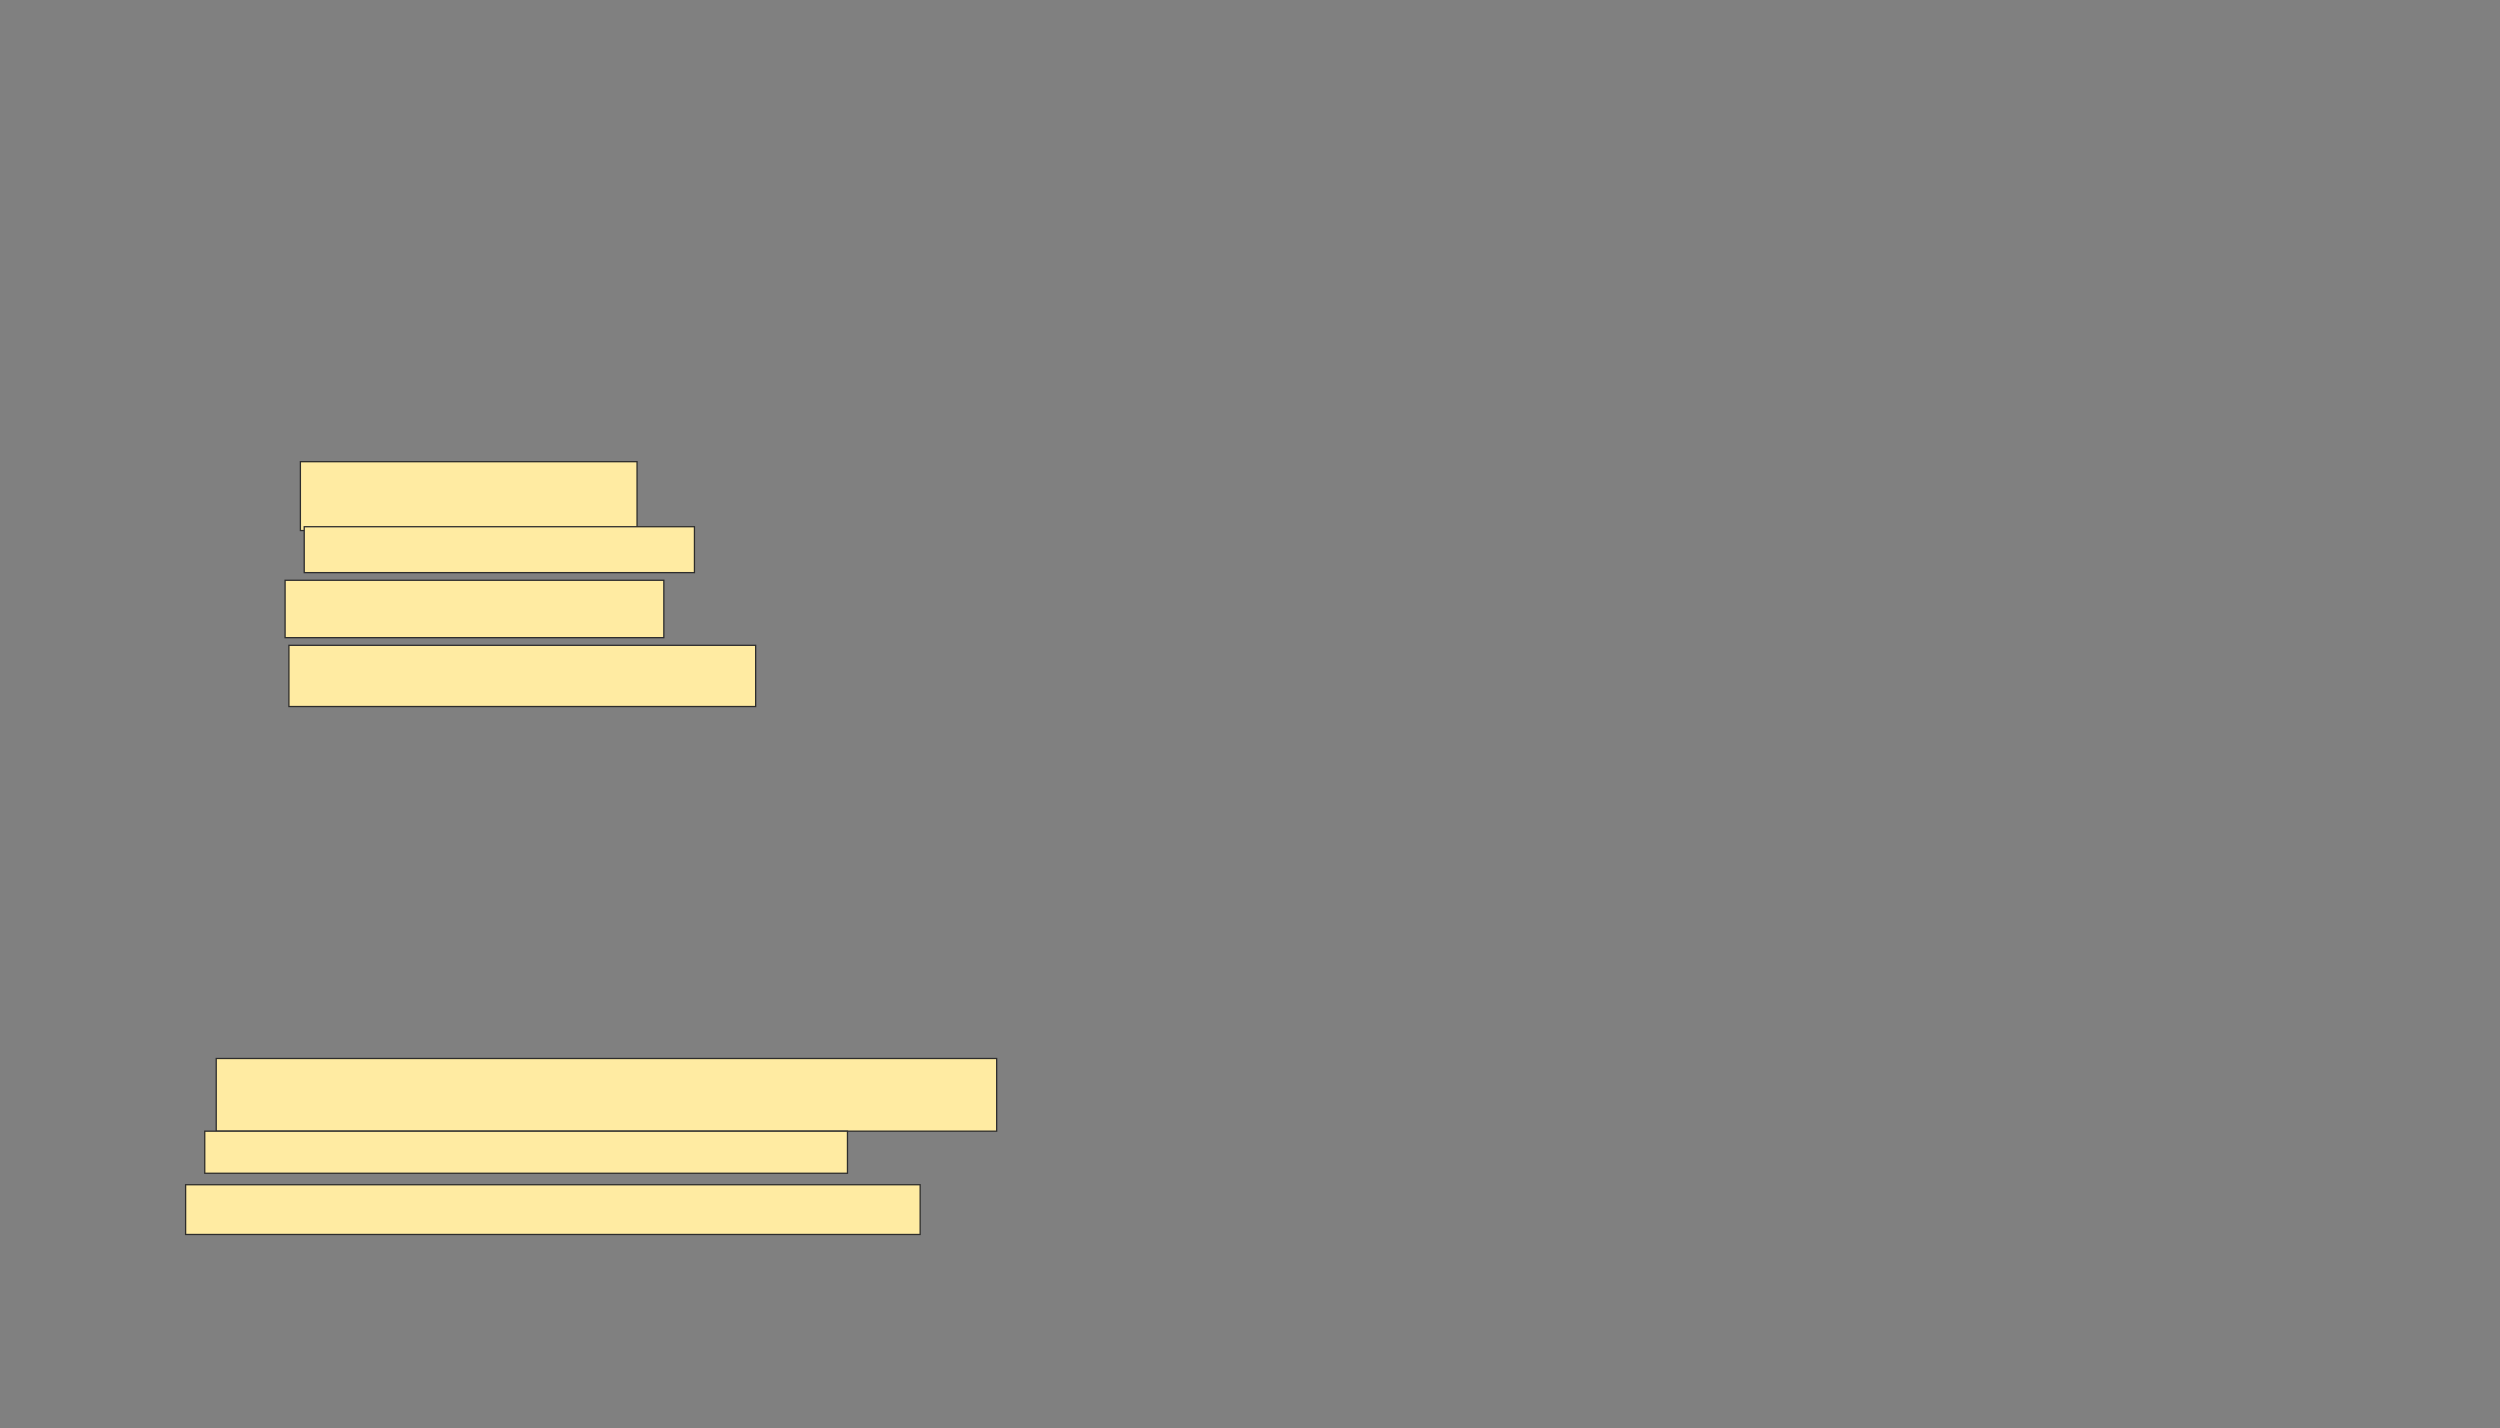 <svg xmlns="http://www.w3.org/2000/svg" width="1922" height="1098">
 <rect width="100%" height="100%" fill="#808080" stroke="none"/>
 <!-- Created with Image Occlusion Enhanced -->
 <g>
  <title>Labels</title>
 </g>
 <g>
  <title>Masks</title>
  <g id="50b477dcaf304cc4a53636bc814247a4-ao-1">
   <rect stroke="#2D2D2D" height="52.941" width="258.824" y="354.941" x="230.941" fill="#FFEBA2"/>
   <rect height="35.294" width="300" y="404.941" x="233.882" stroke-linecap="null" stroke-linejoin="null" stroke-dasharray="null" stroke="#2D2D2D" fill="#FFEBA2"/>
   <rect height="44.118" width="291.176" y="446.118" x="219.177" stroke-linecap="null" stroke-linejoin="null" stroke-dasharray="null" stroke="#2D2D2D" fill="#FFEBA2"/>
   <rect height="47.059" width="358.824" y="496.118" x="222.118" stroke-linecap="null" stroke-linejoin="null" stroke-dasharray="null" stroke="#2D2D2D" fill="#FFEBA2"/>
  </g>
  <g id="50b477dcaf304cc4a53636bc814247a4-ao-2">
   <rect height="55.882" width="600" y="813.765" x="166.235" stroke-linecap="null" stroke-linejoin="null" stroke-dasharray="null" stroke="#2D2D2D" fill="#FFEBA2"/>
   <rect height="32.353" width="494.118" y="869.647" x="157.412" stroke-linecap="null" stroke-linejoin="null" stroke-dasharray="null" stroke="#2D2D2D" fill="#FFEBA2"/>
   <rect height="38.235" width="564.706" y="910.824" x="142.706" stroke-linecap="null" stroke-linejoin="null" stroke-dasharray="null" stroke="#2D2D2D" fill="#FFEBA2"/>
  </g>
 </g>
</svg>